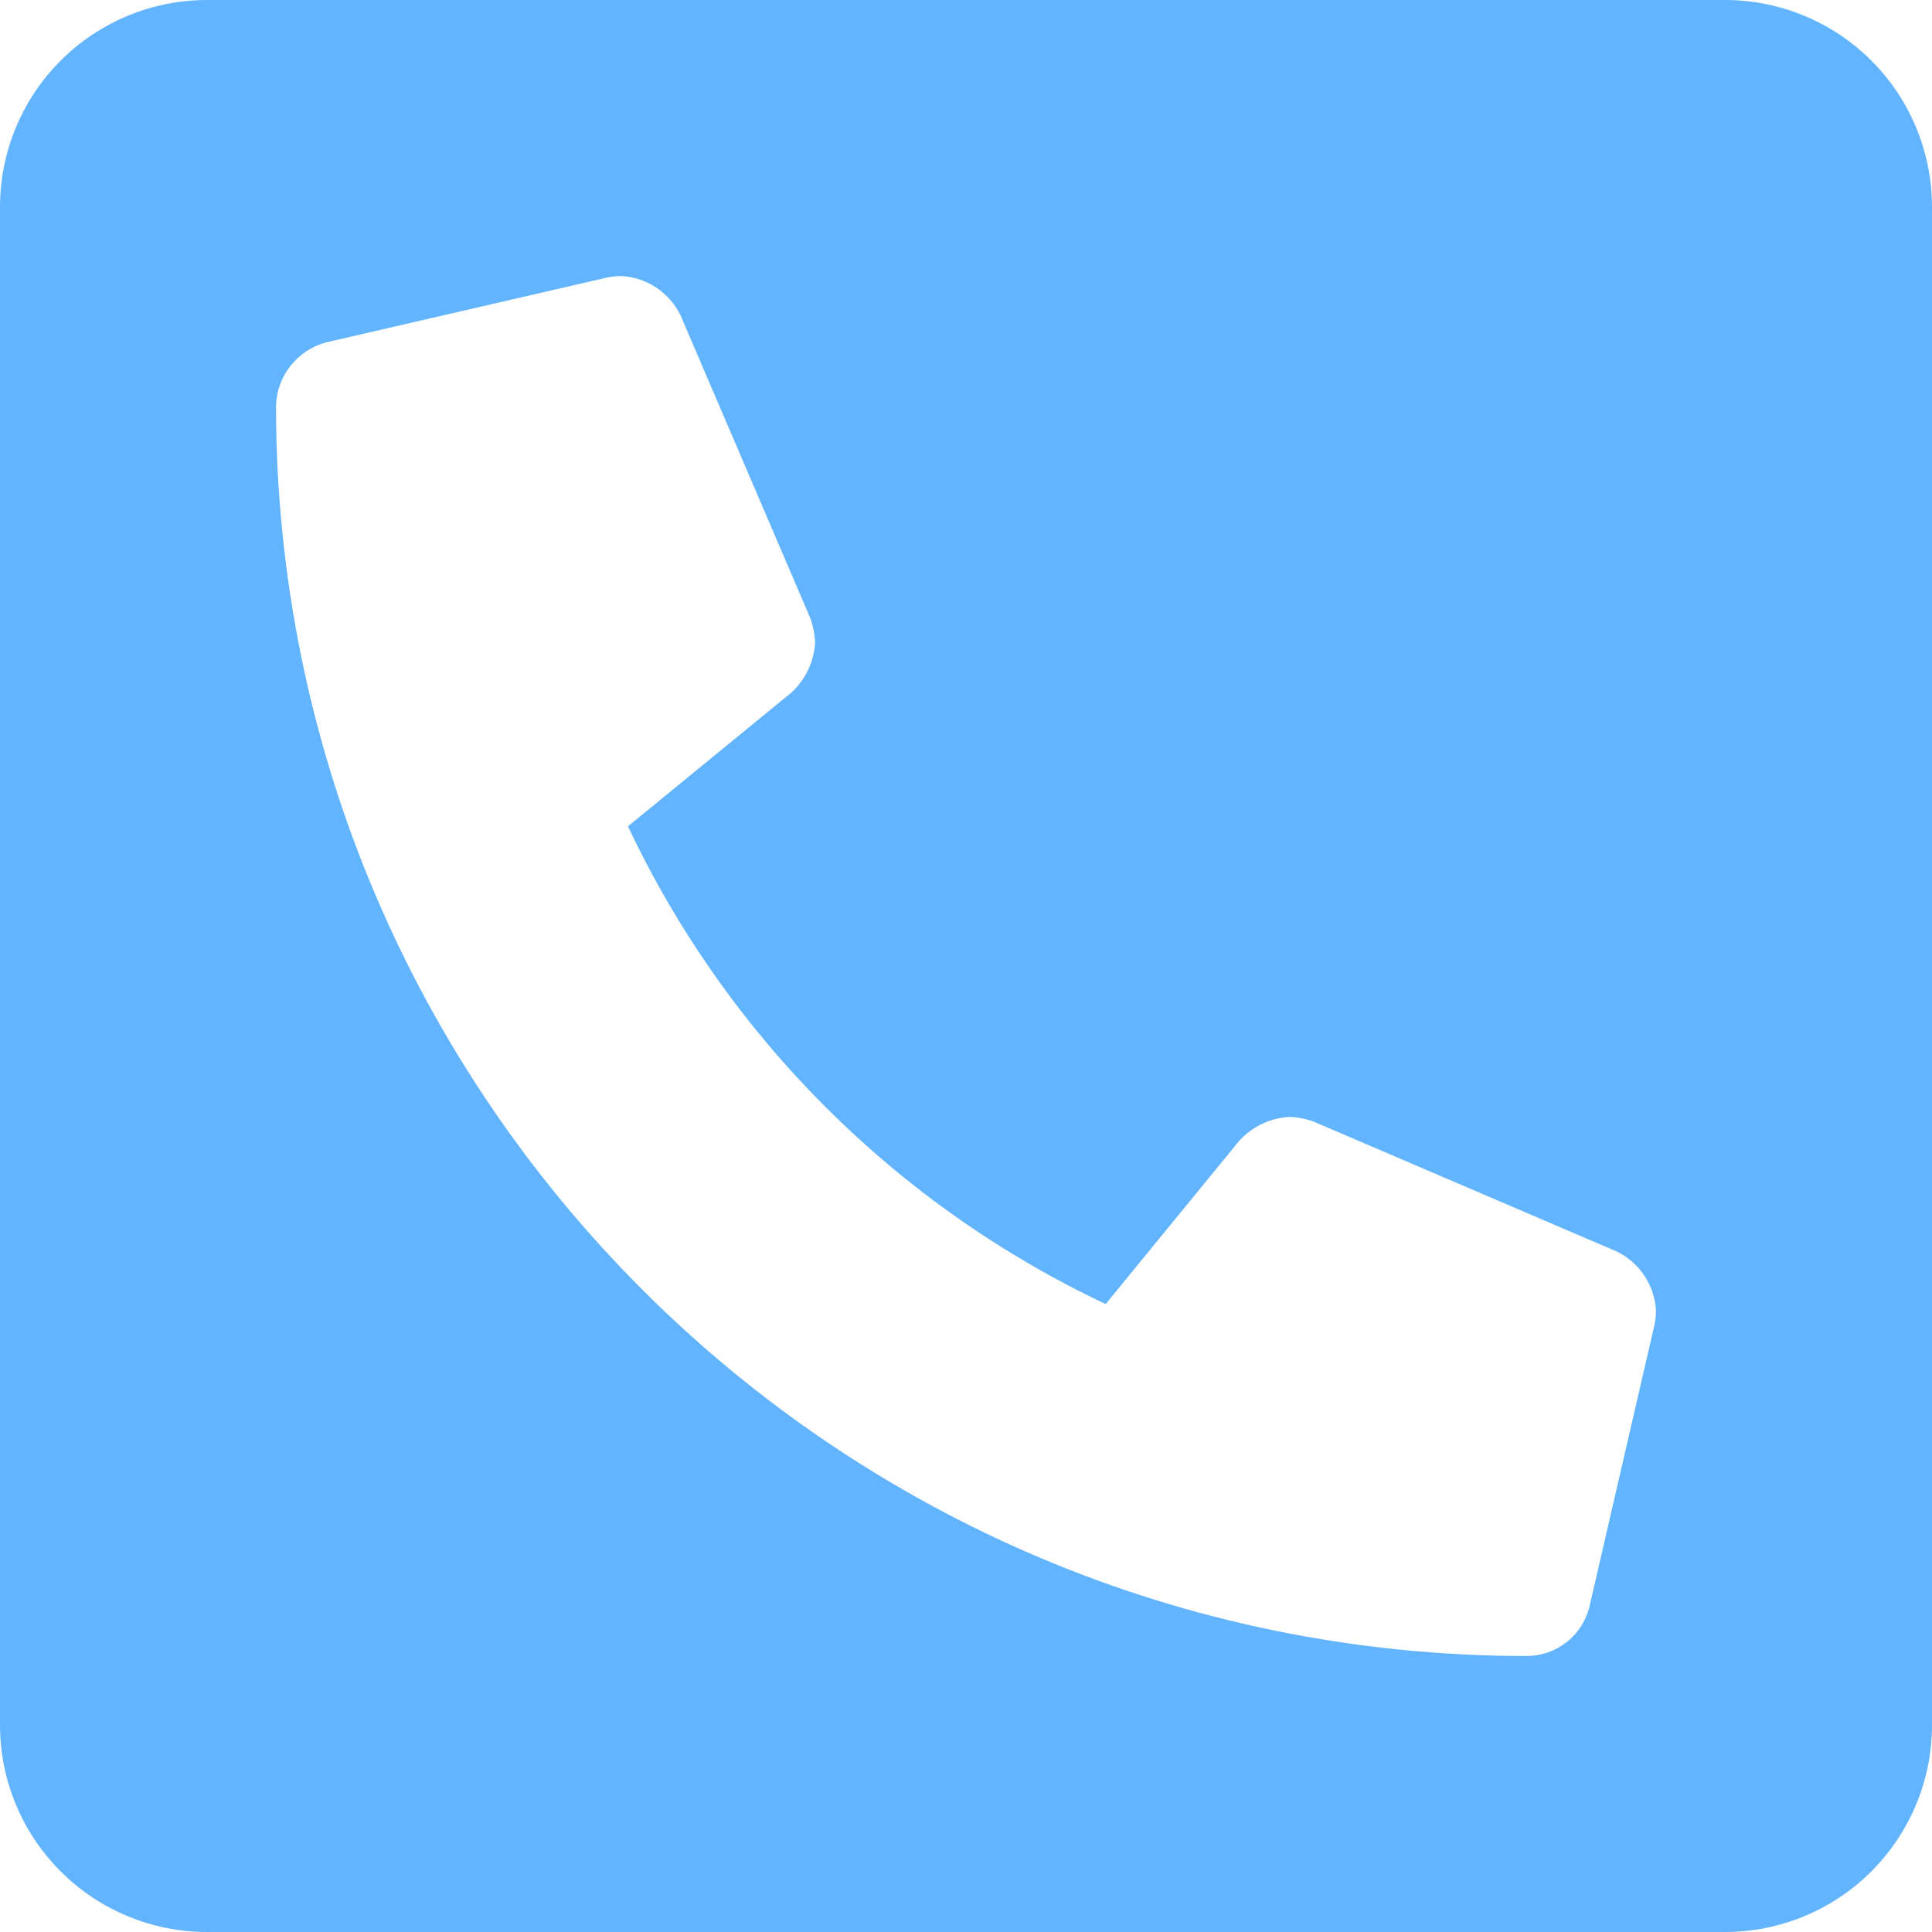 <svg width="100" height="100" viewBox="0 0 100 100" fill="none" xmlns="http://www.w3.org/2000/svg">
<path d="M89.286 0H10.714C7.873 0 5.147 1.129 3.138 3.138C1.129 5.147 0 7.873 0 10.714L0 89.286C0 92.127 1.129 94.853 3.138 96.862C5.147 98.871 7.873 100 10.714 100H89.286C92.127 100 94.853 98.871 96.862 96.862C98.871 94.853 100 92.127 100 89.286V10.714C100 7.873 98.871 5.147 96.862 3.138C94.853 1.129 92.127 0 89.286 0V0ZM85.627 68.609L82.279 83.118C82.109 83.856 81.694 84.514 81.102 84.986C80.509 85.457 79.775 85.714 79.018 85.714C43.304 85.714 14.286 56.761 14.286 20.982C14.312 20.232 14.579 19.511 15.046 18.924C15.514 18.337 16.157 17.915 16.882 17.721L31.391 14.373C31.638 14.32 31.89 14.291 32.143 14.286C32.79 14.318 33.417 14.524 33.959 14.881C34.5 15.237 34.936 15.733 35.221 16.315L41.917 31.94C42.081 32.361 42.173 32.807 42.188 33.259C42.133 34.25 41.692 35.18 40.96 35.85L32.502 42.77C37.627 53.632 46.368 62.373 57.23 67.498L64.15 59.04C64.82 58.308 65.75 57.867 66.741 57.812C67.193 57.827 67.639 57.918 68.06 58.083L83.685 64.779C84.268 65.064 84.763 65.5 85.12 66.041C85.477 66.582 85.682 67.21 85.714 67.857C85.71 68.11 85.681 68.362 85.627 68.609Z" fill="#63B4FF"/>
</svg>
